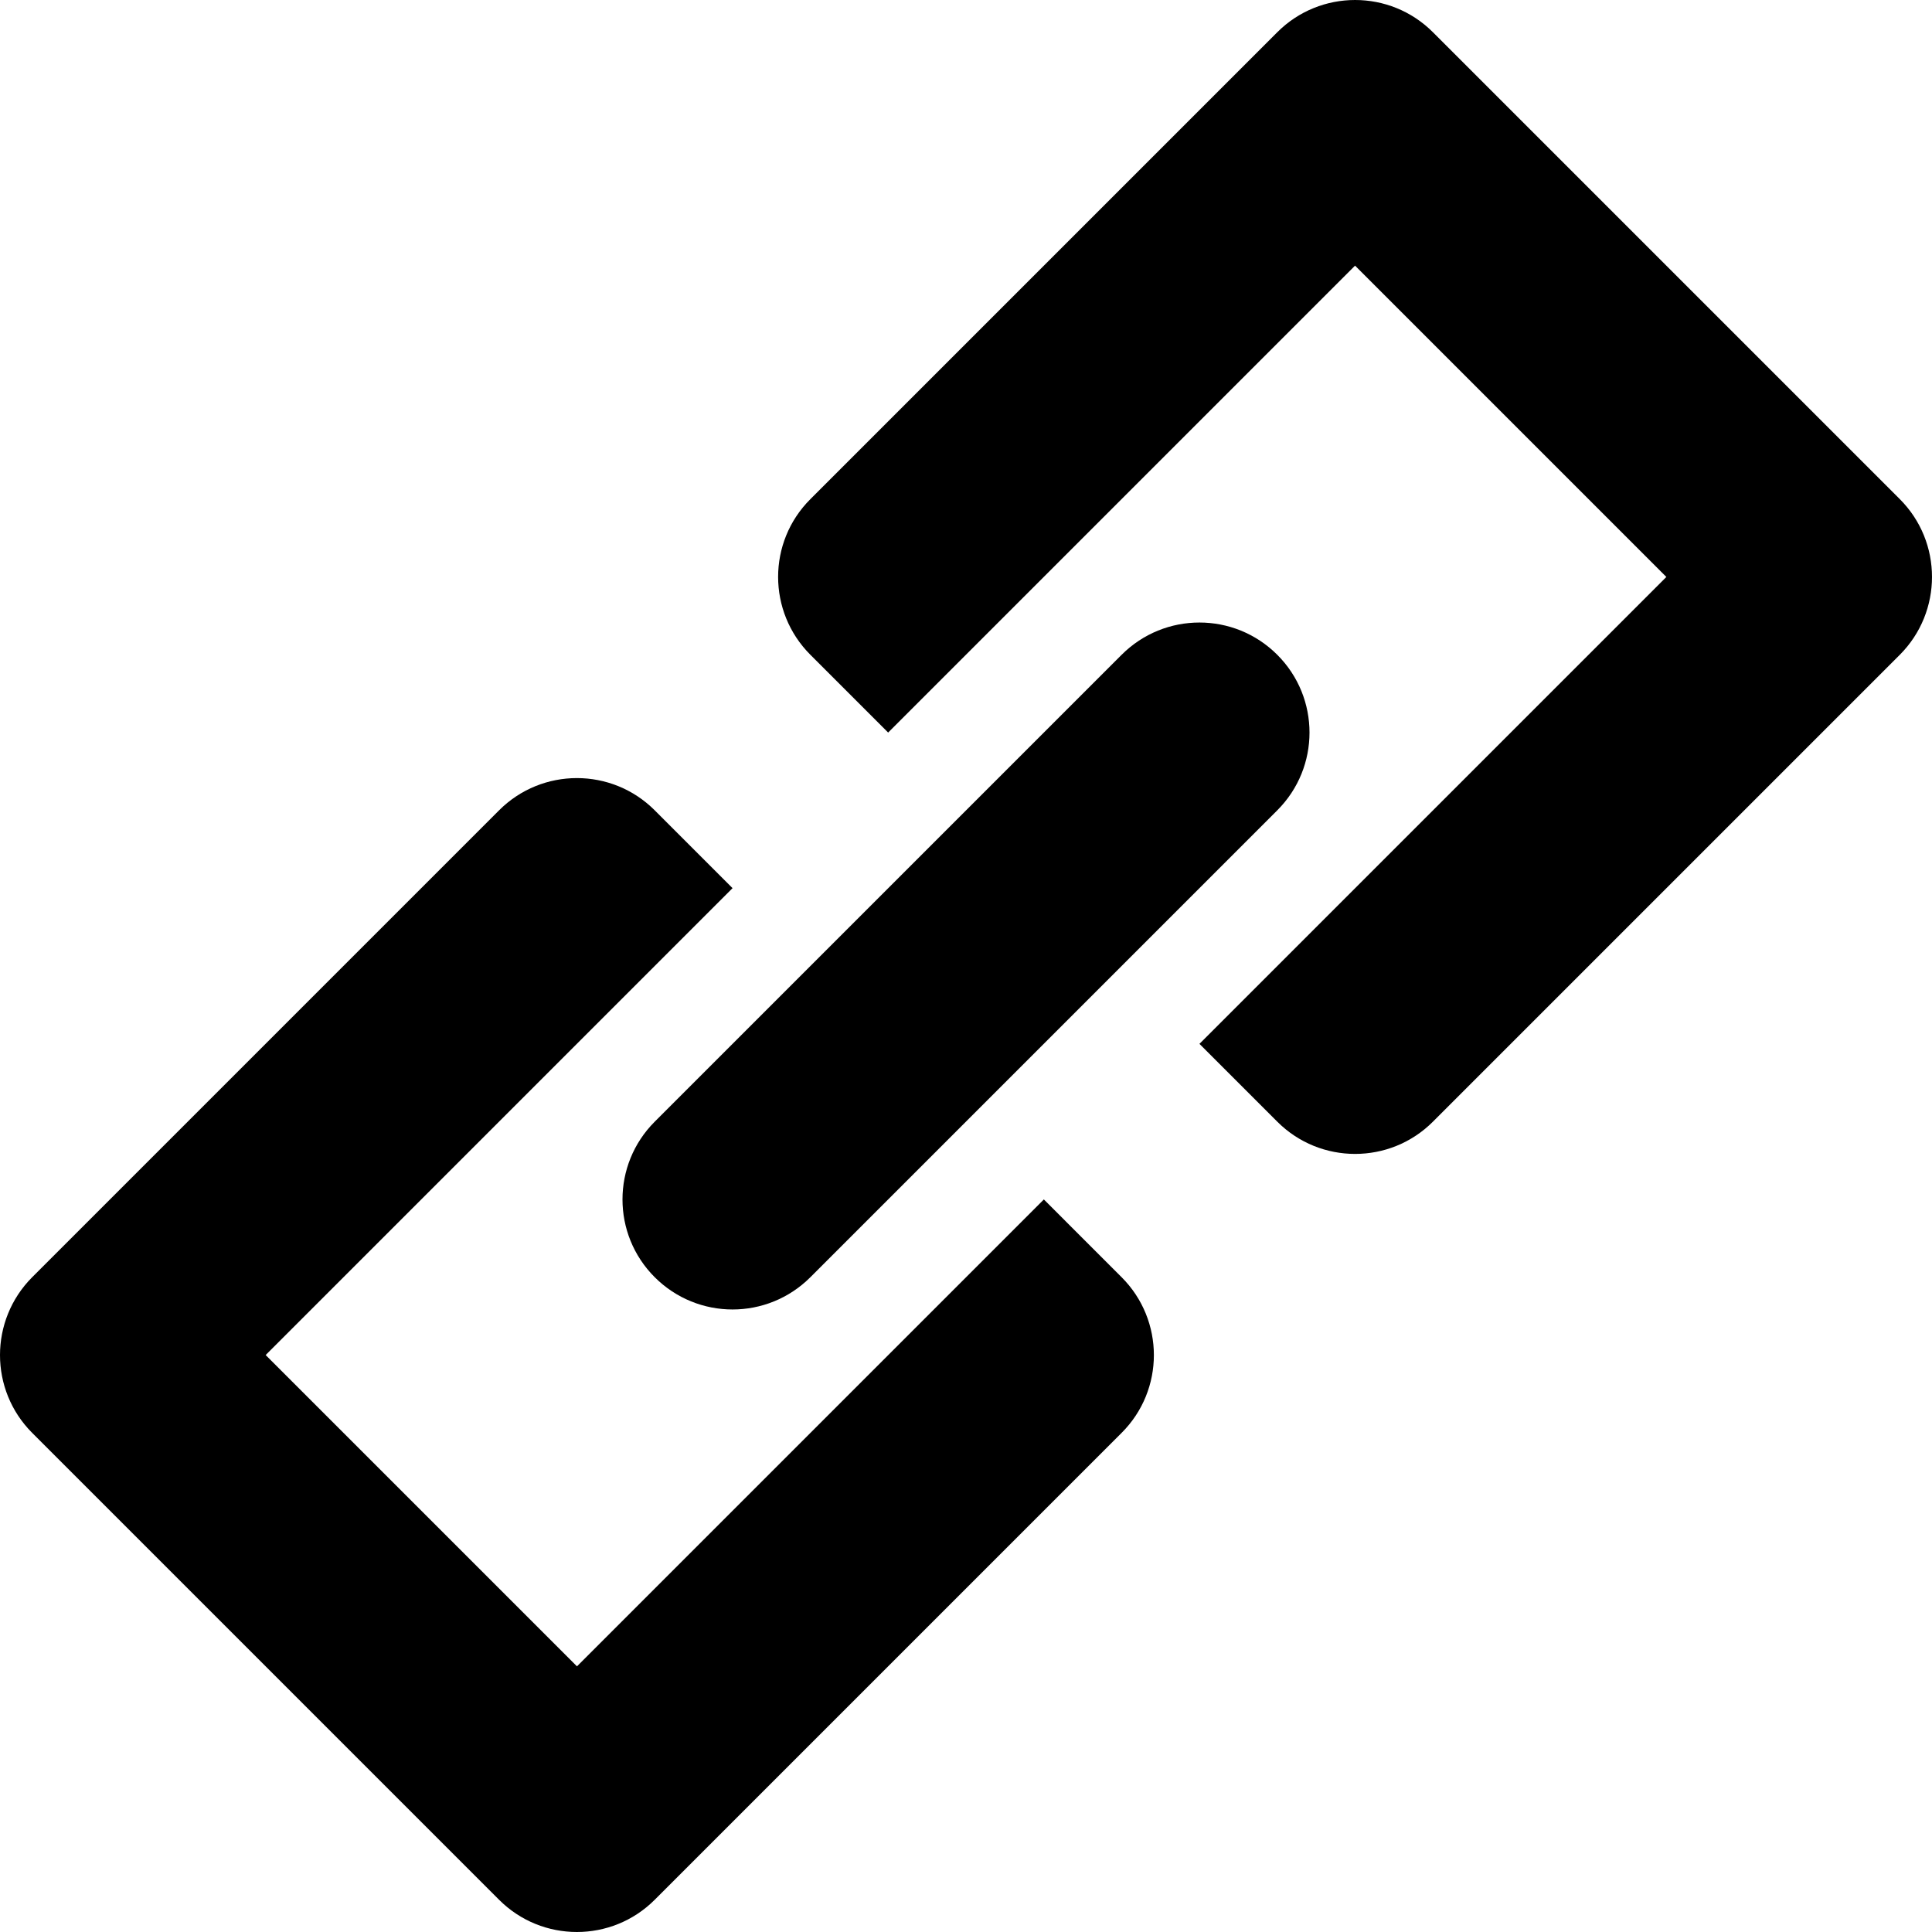 <?xml version="1.0" encoding="utf-8"?>
<!-- Generator: Adobe Illustrator 16.0.0, SVG Export Plug-In . SVG Version: 6.00 Build 0)  -->
<!DOCTYPE svg PUBLIC "-//W3C//DTD SVG 1.1//EN" "http://www.w3.org/Graphics/SVG/1.1/DTD/svg11.dtd">
<svg version="1.1" id="Layer_1" xmlns="http://www.w3.org/2000/svg" xmlns:xlink="http://www.w3.org/1999/xlink" x="0px" y="0px"
	 width="512px" height="512px" viewBox="0 0 512 512" enable-background="new 0 0 512 512" xml:space="preserve">
<g>
	<path fill-rule="evenodd" clip-rule="evenodd" d="M503.466,132.268L379.733,8.534c-11.38-11.379-29.855-11.379-41.234,0
		L214.767,132.268c-11.411,11.379-11.411,29.854,0,41.265l20.601,20.601L359.101,70.401l82.499,82.499L317.867,276.633
		l20.632,20.632c11.379,11.38,29.854,11.38,41.234,0l123.732-123.732C514.845,162.122,514.845,143.646,503.466,132.268z"/>
	<path fill-rule="evenodd" clip-rule="evenodd" d="M276.633,317.866L152.9,441.6l-82.499-82.499l123.732-123.733l-20.632-20.632
		c-11.379-11.38-29.854-11.38-41.233,0L8.534,338.468c-11.379,11.41-11.379,29.886,0,41.265l123.733,123.733
		c11.379,11.379,29.854,11.379,41.233,0l123.733-123.733c11.41-11.379,11.41-29.854,0-41.265L276.633,317.866z"/>
	<path fill-rule="evenodd" clip-rule="evenodd" d="M173.501,338.468c11.411,11.41,29.854,11.41,41.266,0l123.732-123.732
		c11.379-11.38,11.379-29.824,0-41.203c-11.41-11.41-29.854-11.41-41.265,0L173.501,297.265
		C162.122,308.645,162.122,327.089,173.501,338.468z"/>
</g>
</svg>

